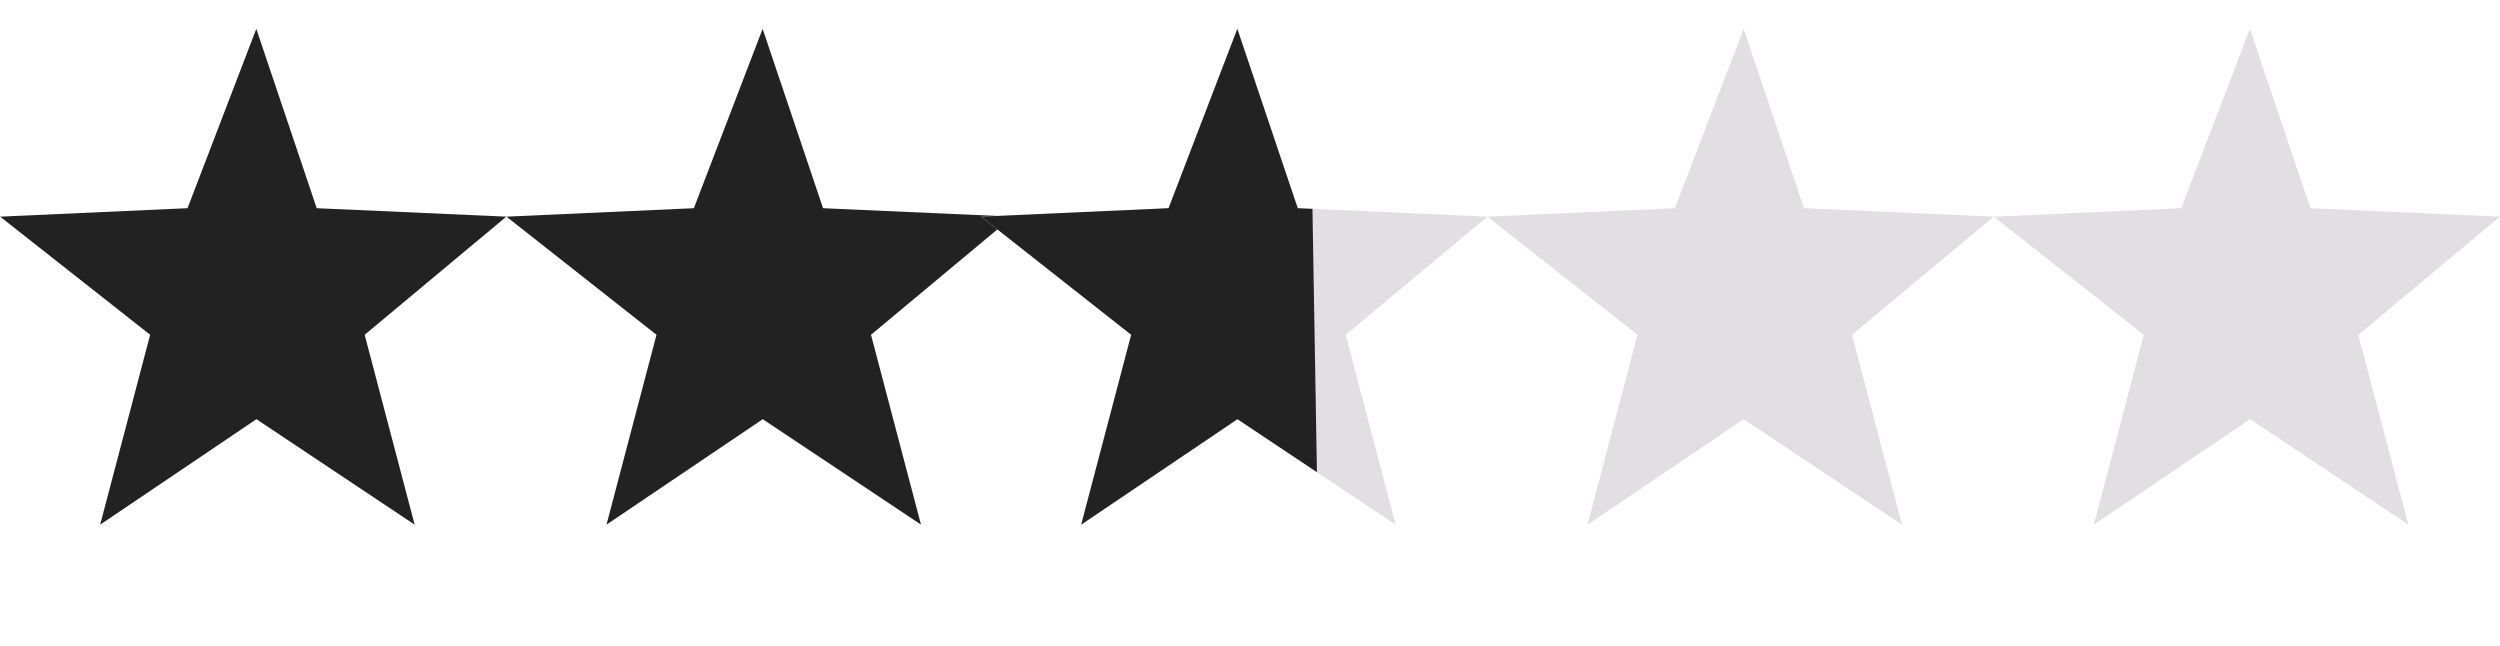 <svg xmlns="http://www.w3.org/2000/svg" xmlns:xlink="http://www.w3.org/1999/xlink" width="78.999" height="20.402" viewBox="0 0 78.999 20.402">
  <defs>
    <clipPath id="clip-path">
      <rect id="Rectangle_17" data-name="Rectangle 17" width="23.2" height="20" transform="matrix(1, -0.017, 0.017, 1, 284.827, 597.159)" fill="#222"/>
    </clipPath>
  </defs>
  <g id="Group_47" data-name="Group 47" transform="translate(-212.666 -152.754)">
    <path id="Path_99" data-name="Path 99" d="M303.592,466.333l2.173-5.667,1.909,5.667,5.992.267-4.477,3.733,1.58,6-5-3.333-4.938,3.333,1.58-6-4.741-3.733Z" transform="translate(-85 -307)" fill="#222"/>
    <path id="Path_100" data-name="Path 100" d="M303.592,466.333l2.173-5.667,1.909,5.667,5.992.267-4.477,3.733,1.58,6-5-3.333-4.938,3.333,1.58-6-4.741-3.733Z" transform="translate(-69 -307)" fill="#222"/>
    <path id="Path_103" data-name="Path 103" d="M303.592,466.333l2.173-5.667,1.909,5.667,5.992.267-4.477,3.733,1.58,6-5-3.333-4.938,3.333,1.58-6-4.741-3.733Z" transform="translate(-38.001 -307)" fill="#e2dfe3"/>
    <path id="Path_104" data-name="Path 104" d="M303.592,466.333l2.173-5.667,1.909,5.667,5.992.267-4.477,3.733,1.58,6-5-3.333-4.938,3.333,1.58-6-4.741-3.733Z" transform="translate(-22.001 -307)" fill="#e2dfe3"/>
    <path id="Path_102" data-name="Path 102" d="M303.592,466.333l2.173-5.667,1.909,5.667,5.992.267-4.477,3.733,1.58,6-5-3.333-4.938,3.333,1.58-6-4.741-3.733Z" transform="translate(-54 -307)" fill="#e2dfe3"/>
    <g id="Mask_Group_17" data-name="Mask Group 17" transform="translate(-54 -444)" clip-path="url(#clip-path)">
      <path id="Path_101" data-name="Path 101" d="M303.592,466.333l2.173-5.667,1.909,5.667,5.992.267-4.477,3.733,1.58,6-5-3.333-4.938,3.333,1.58-6-4.741-3.733Z" transform="translate(0 137)" fill="#222"/>
    </g>
  </g>
</svg>
